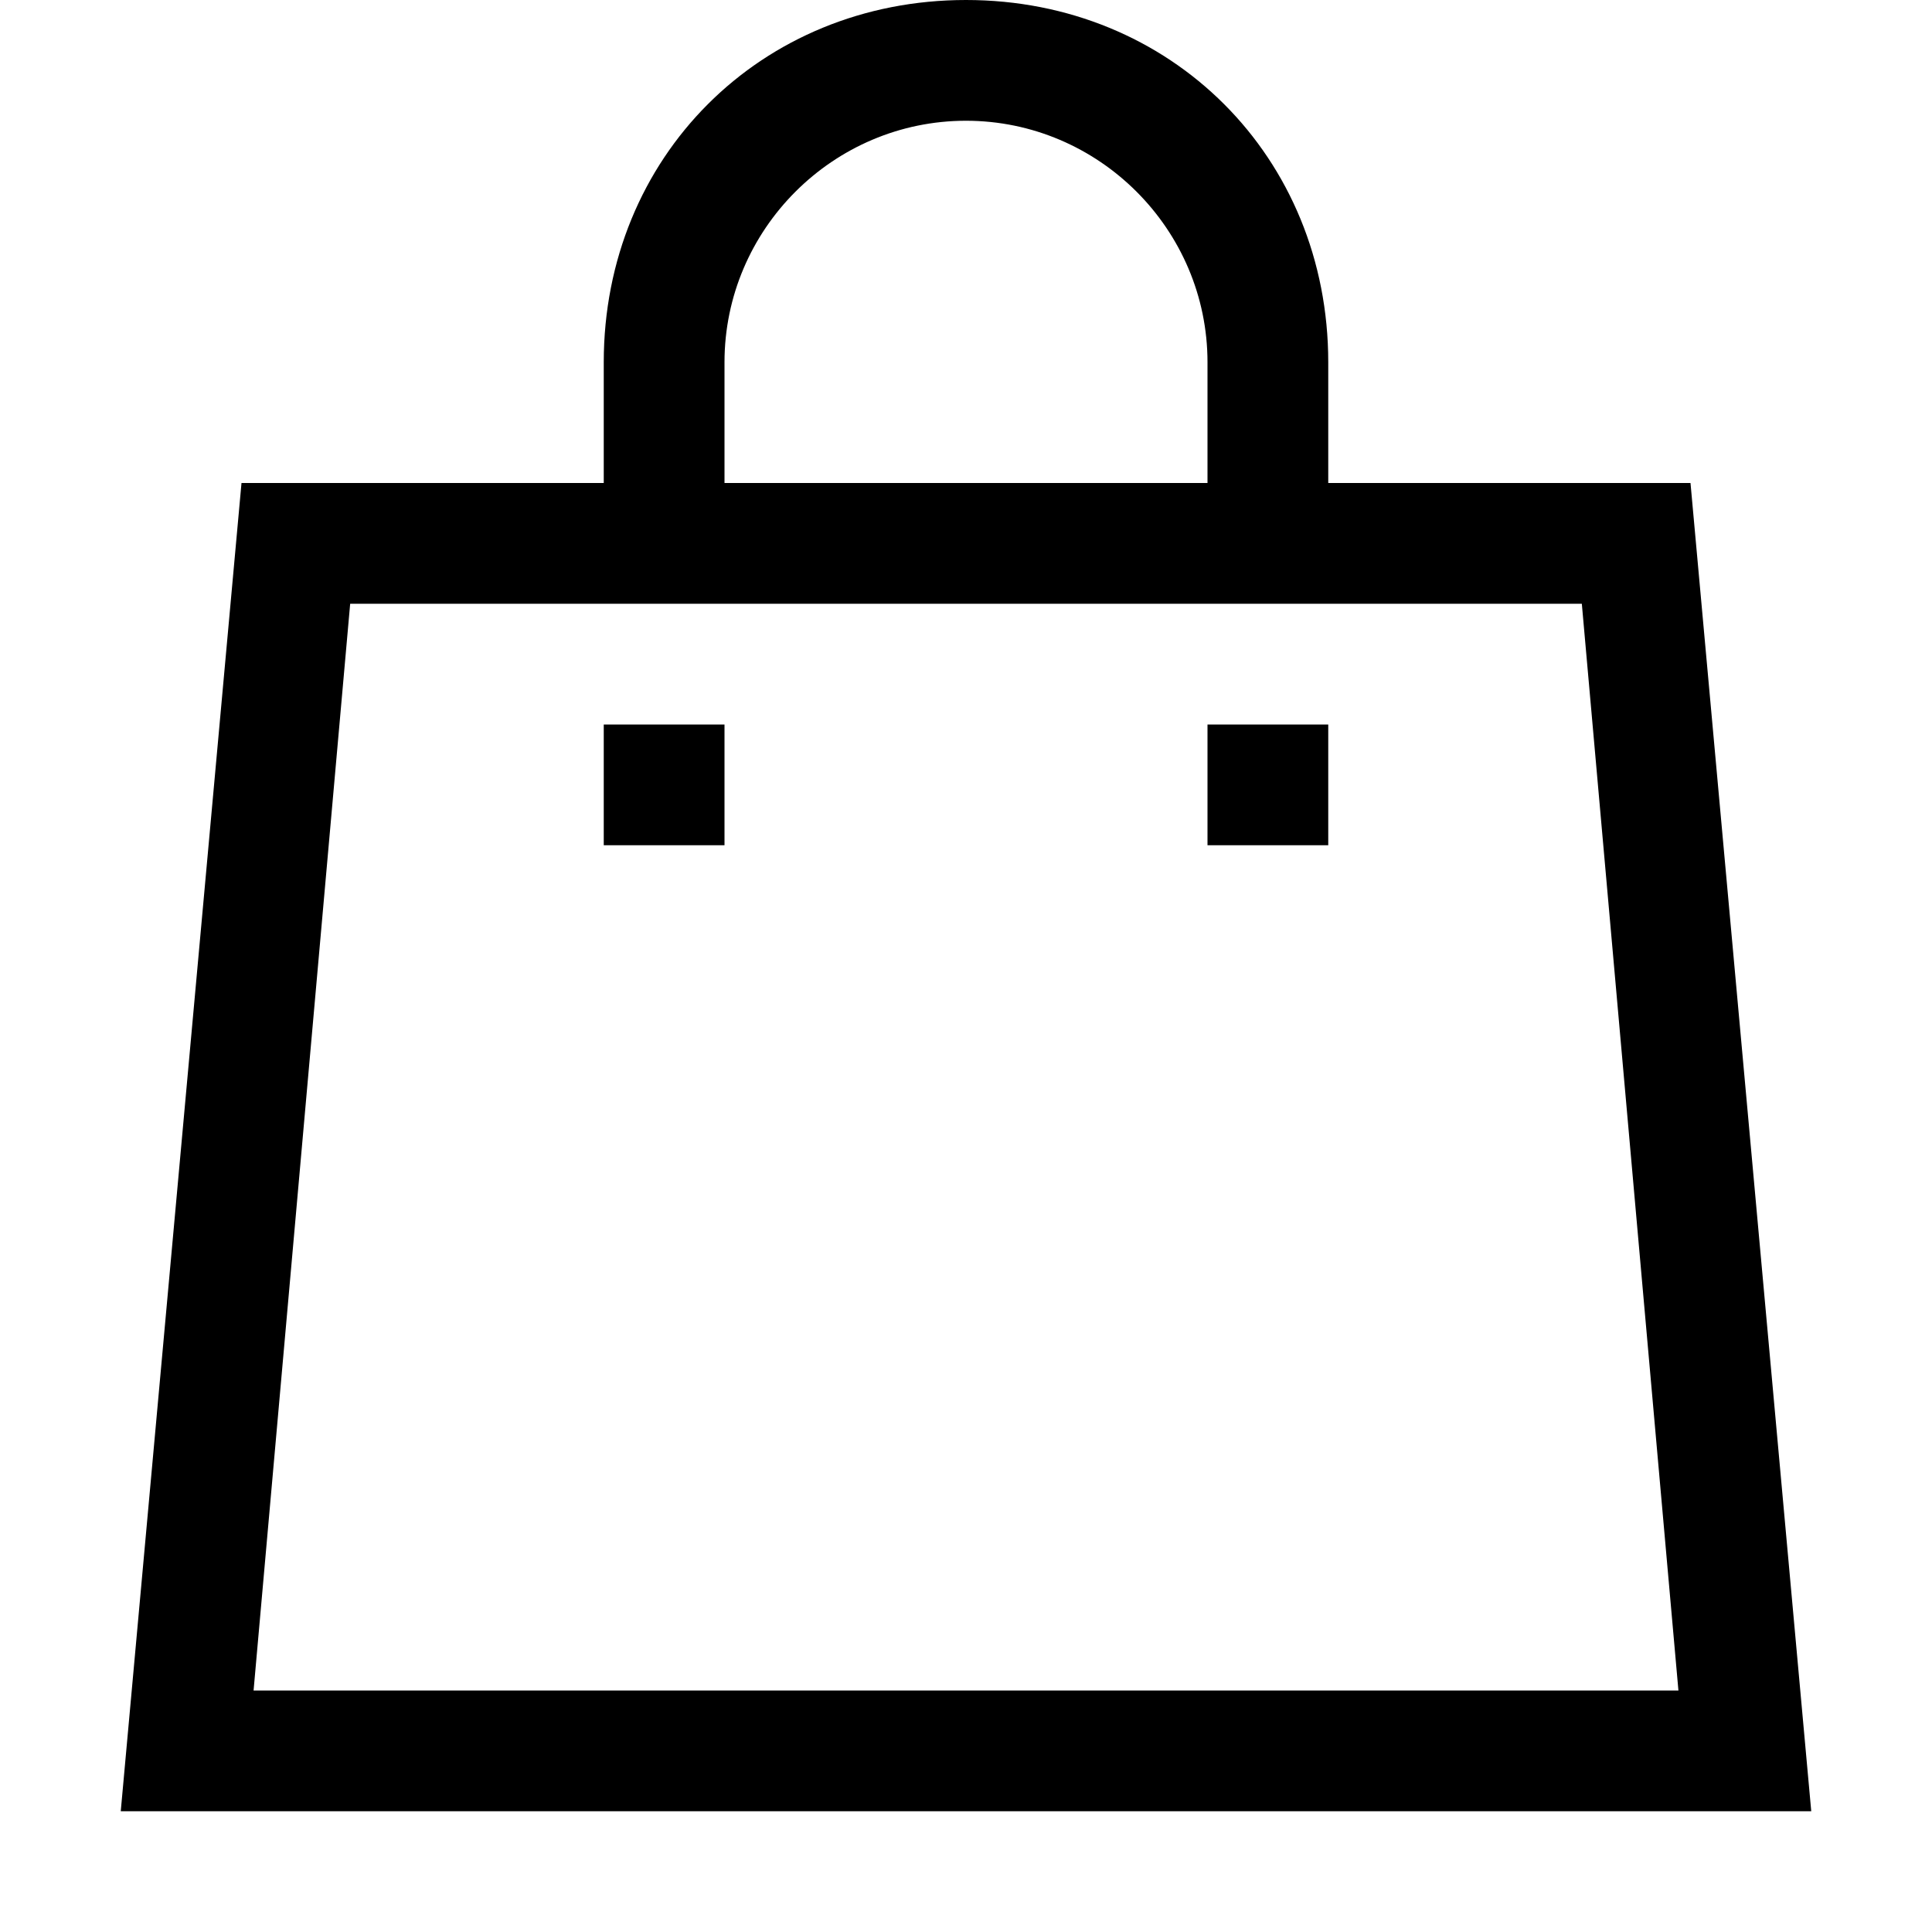 <svg width="64" height="64" viewBox="0 0 1024 1024" xmlns="http://www.w3.org/2000/svg"><path d="M134.4 563.2zM672 288zm-512 0h192v-96c0-89.6 70.4-160 160-160s160 70.4 160 160c0-89.6-70.4-160-160-160s-160 70.4-160 160v96H160zM512 0C403.2 0 320 83.2 320 192v64H128L64 960h896l-64-704H704v-64C704 83.2 620.8 0 512 0zM384 256v-64c0-70.4 57.6-128 128-128s128 57.6 128 128v64H384zM134.4 896l51.2-576h652.8l51.2 576H134.4zM640 403.2V448h64v-64h-64zm64-19.2h-64v64h64v-64zm-384 19.2V448h64v-64h-64zm64-19.2h-64v64h64v-64z"/></svg>